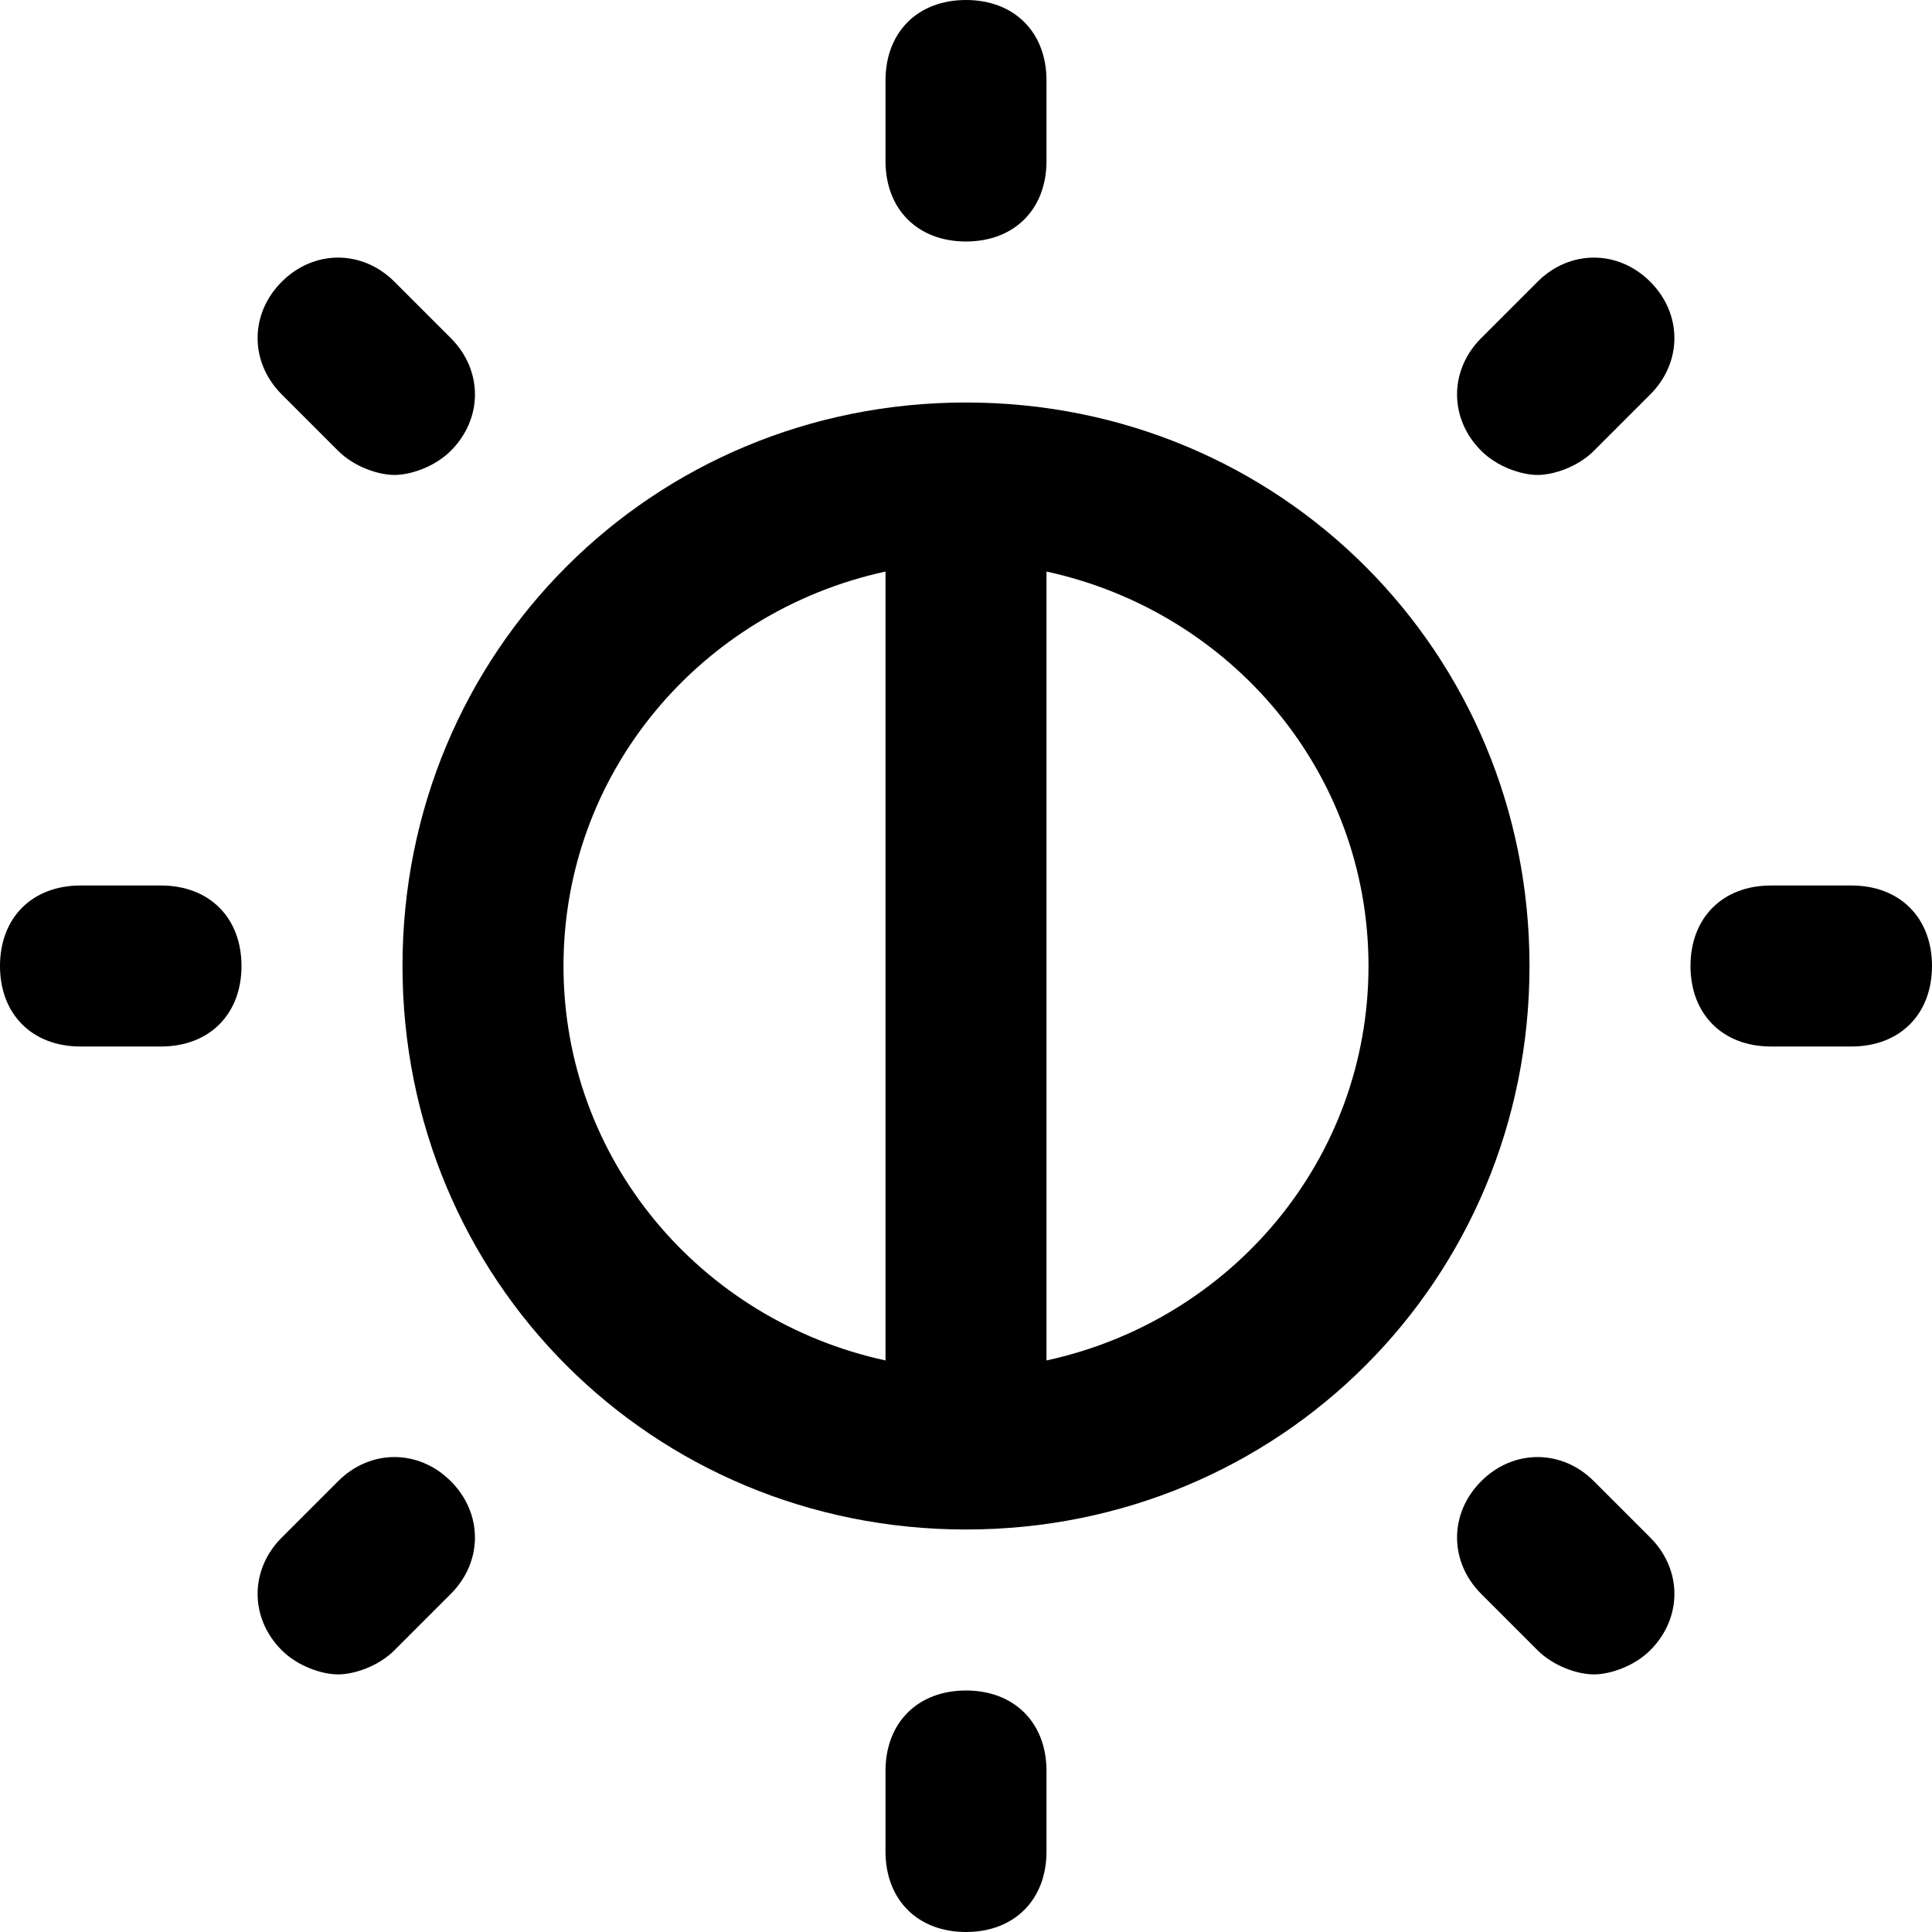 <?xml version="1.0" encoding="utf-8"?>
<!-- Generator: Adobe Illustrator 19.1.0, SVG Export Plug-In . SVG Version: 6.00 Build 0)  -->
<!DOCTYPE svg PUBLIC "-//W3C//DTD SVG 1.1//EN" "http://www.w3.org/Graphics/SVG/1.1/DTD/svg11.dtd">
<svg version="1.1" id="Layer_1" xmlns="http://www.w3.org/2000/svg" xmlns:xlink="http://www.w3.org/1999/xlink" x="0px" y="0px"
	 width="24px" height="24px" viewBox="0 0 24 24" enable-background="new 0 0 24 24" xml:space="preserve">
<path d="M2,13c0.6,0,1-0.4,1-1s-0.4-1-1-1H1c-0.6,0-1,0.4-1,1s0.4,1,1,1H2z"/>
<path d="M4.9,3.5c-0.4-0.4-1-0.4-1.4,0s-0.4,1,0,1.4l0.7,0.7c0.2,0.2,0.5,0.3,0.7,0.3s0.5-0.1,0.7-0.3c0.4-0.4,0.4-1,0-1.4L4.9,3.5z
	"/>
<path d="M13,2V1c0-0.6-0.4-1-1-1s-1,0.4-1,1v1c0,0.6,0.4,1,1,1S13,2.6,13,2z"/>
<path d="M20.5,3.5c-0.4-0.4-1-0.4-1.4,0l-0.7,0.7c-0.4,0.4-0.4,1,0,1.4c0.2,0.2,0.5,0.3,0.7,0.3s0.5-0.1,0.7-0.3l0.7-0.7
	C20.9,4.5,20.9,3.9,20.5,3.5z"/>
<path d="M23,11h-1c-0.6,0-1,0.4-1,1s0.4,1,1,1h1c0.6,0,1-0.4,1-1S23.6,11,23,11z"/>
<path d="M19.8,18.4c-0.4-0.4-1-0.4-1.4,0s-0.4,1,0,1.4l0.7,0.7c0.2,0.2,0.5,0.3,0.7,0.3s0.5-0.1,0.7-0.3c0.4-0.4,0.4-1,0-1.4
	L19.8,18.4z"/>
<path d="M11,22v1c0,0.6,0.4,1,1,1s1-0.4,1-1v-1c0-0.6-0.4-1-1-1S11,21.4,11,22z"/>
<path d="M3.5,20.5c0.2,0.2,0.5,0.3,0.7,0.3s0.5-0.1,0.7-0.3l0.7-0.7c0.4-0.4,0.4-1,0-1.4s-1-0.4-1.4,0l-0.7,0.7
	C3.1,19.5,3.1,20.1,3.5,20.5z"/>
<path d="M5,12c0,3.9,3.1,7,7,7s7-3.1,7-7s-3.1-7-7-7S5,8.1,5,12z M17,12c0,2.4-1.7,4.4-4,4.9V7.1C15.3,7.6,17,9.6,17,12z M11,7.1
	v9.8c-2.3-0.5-4-2.5-4-4.9S8.7,7.6,11,7.1z"/>
</svg>
